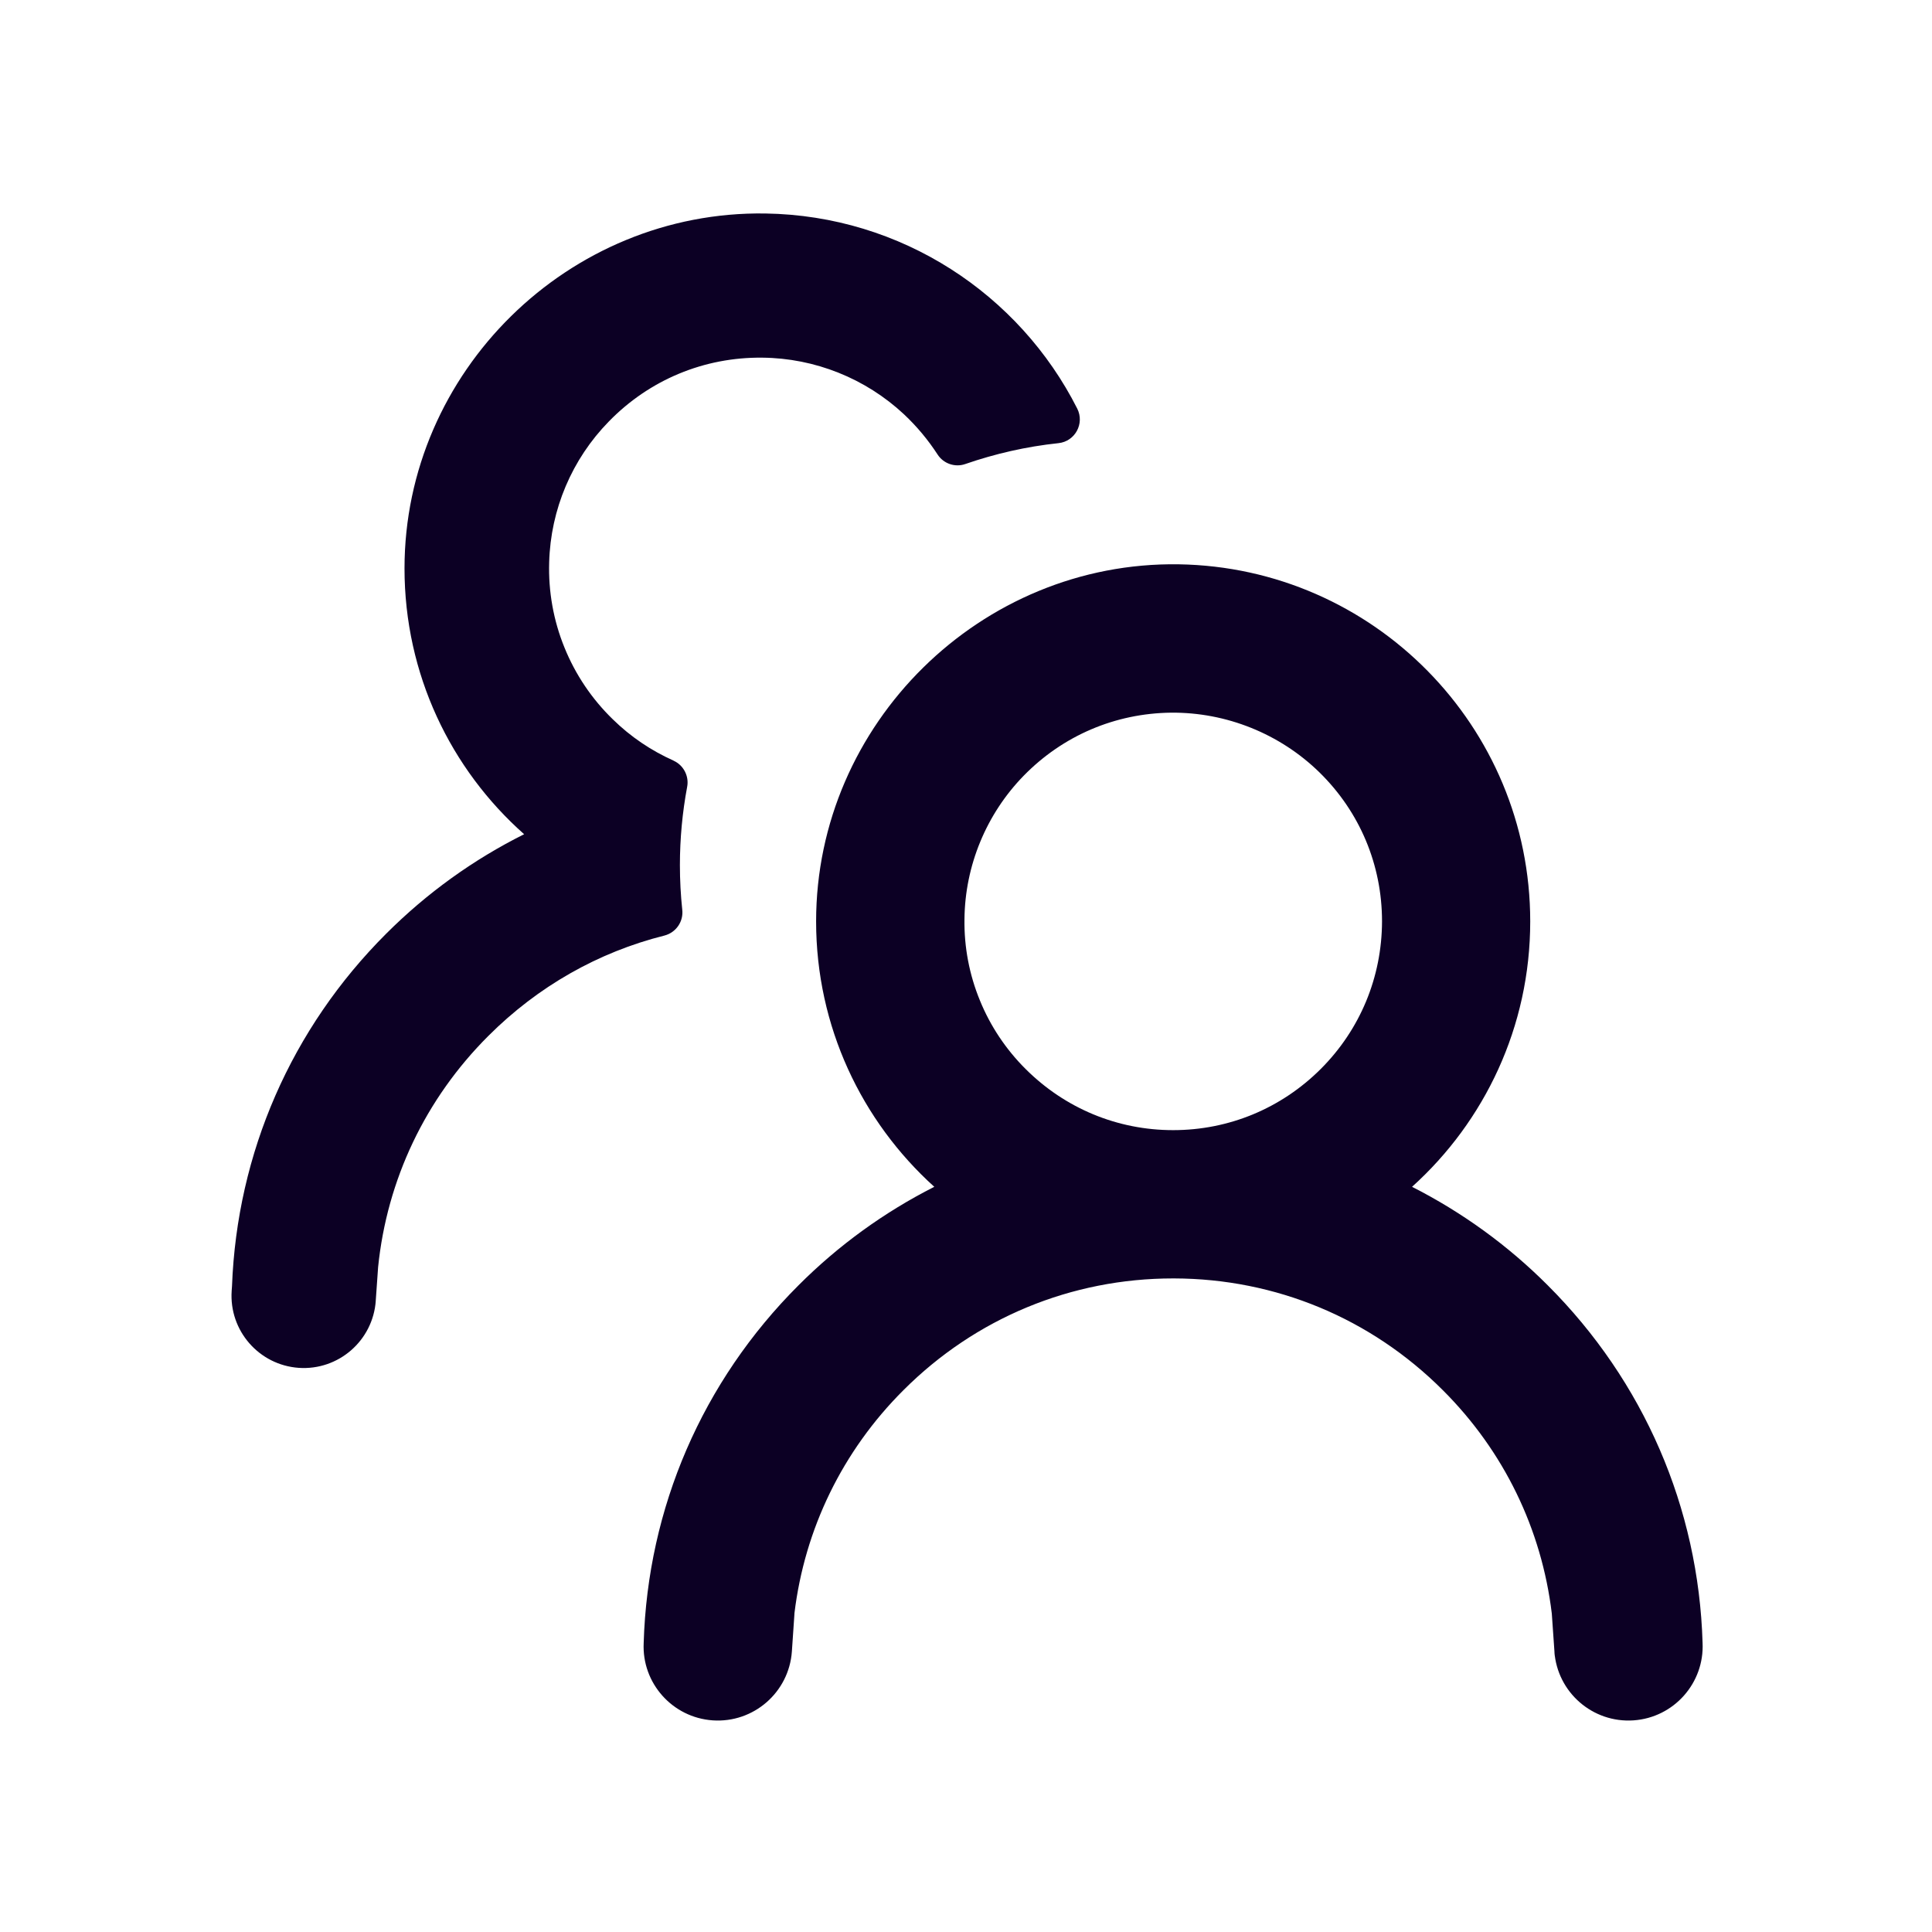 <svg width="24" height="24" viewBox="0 0 24 24" fill="none" xmlns="http://www.w3.org/2000/svg">
<path fill-rule="evenodd" clip-rule="evenodd" d="M9.868 20.06L9.869 20.04C9.996 18.994 10.465 18.025 11.223 17.269C12.118 16.374 13.307 15.881 14.573 15.881H14.584C15.847 15.884 17.03 16.376 17.923 17.269C18.682 18.026 19.151 18.996 19.277 20.044L19.309 20.504C19.318 20.641 19.315 20.594 19.309 20.515C19.345 21.023 19.785 21.406 20.293 21.371C20.794 21.336 21.174 20.907 21.15 20.407C21.1 18.732 20.421 17.159 19.226 15.966C18.732 15.471 18.163 15.059 17.541 14.743C18.442 13.931 19.009 12.755 19.009 11.446C19.009 9.02 17.06 7.048 14.642 7.01C12.185 6.973 10.138 8.989 10.138 11.446C10.138 12.755 10.706 13.93 11.606 14.743C10.983 15.059 10.414 15.471 9.92 15.966C8.725 17.159 8.046 18.732 7.996 20.41C7.972 20.907 8.352 21.336 8.853 21.371C9.361 21.406 9.801 21.023 9.837 20.515L9.868 20.06ZM2.882 15.978L2.878 16.033C2.878 16.033 2.876 16.069 2.878 16.035C2.844 16.529 3.217 16.957 3.711 16.992C4.205 17.026 4.633 16.653 4.668 16.159C4.667 16.162 4.667 16.165 4.667 16.168L4.697 15.741C4.807 14.656 5.284 13.649 6.067 12.868C6.681 12.254 7.432 11.828 8.253 11.622C8.398 11.585 8.493 11.447 8.475 11.299C8.456 11.119 8.446 10.935 8.446 10.748C8.446 10.415 8.477 10.091 8.536 9.775C8.562 9.642 8.491 9.505 8.368 9.45V9.449C8.09 9.325 7.834 9.153 7.613 8.936C7.353 8.684 7.148 8.38 7.012 8.044C6.875 7.708 6.811 7.347 6.822 6.985C6.84 6.329 7.104 5.705 7.564 5.235C8.069 4.717 8.748 4.435 9.47 4.443C10.123 4.449 10.752 4.701 11.229 5.146C11.391 5.298 11.53 5.466 11.647 5.646C11.721 5.761 11.866 5.809 11.992 5.764C12.36 5.637 12.749 5.547 13.149 5.505C13.356 5.483 13.475 5.261 13.382 5.076C12.665 3.658 11.201 2.678 9.508 2.652C7.062 2.615 5.025 4.62 5.025 7.061C5.025 8.375 5.599 9.555 6.511 10.363C5.884 10.676 5.305 11.091 4.798 11.598C3.619 12.775 2.944 14.323 2.882 15.978ZM14.573 14.039C13.881 14.039 13.231 13.769 12.74 13.279C12.496 13.036 12.302 12.746 12.172 12.426C12.041 12.107 11.976 11.765 11.981 11.42C11.981 11.42 11.981 11.42 11.981 11.419C11.987 10.755 12.252 10.113 12.716 9.637C13.202 9.139 13.852 8.861 14.547 8.853C15.234 8.847 15.9 9.115 16.391 9.595C16.893 10.087 17.168 10.745 17.168 11.446C17.166 12.138 16.897 12.789 16.407 13.279C15.916 13.769 15.266 14.039 14.573 14.039Z" fill="#0C0024"/>
</svg>
